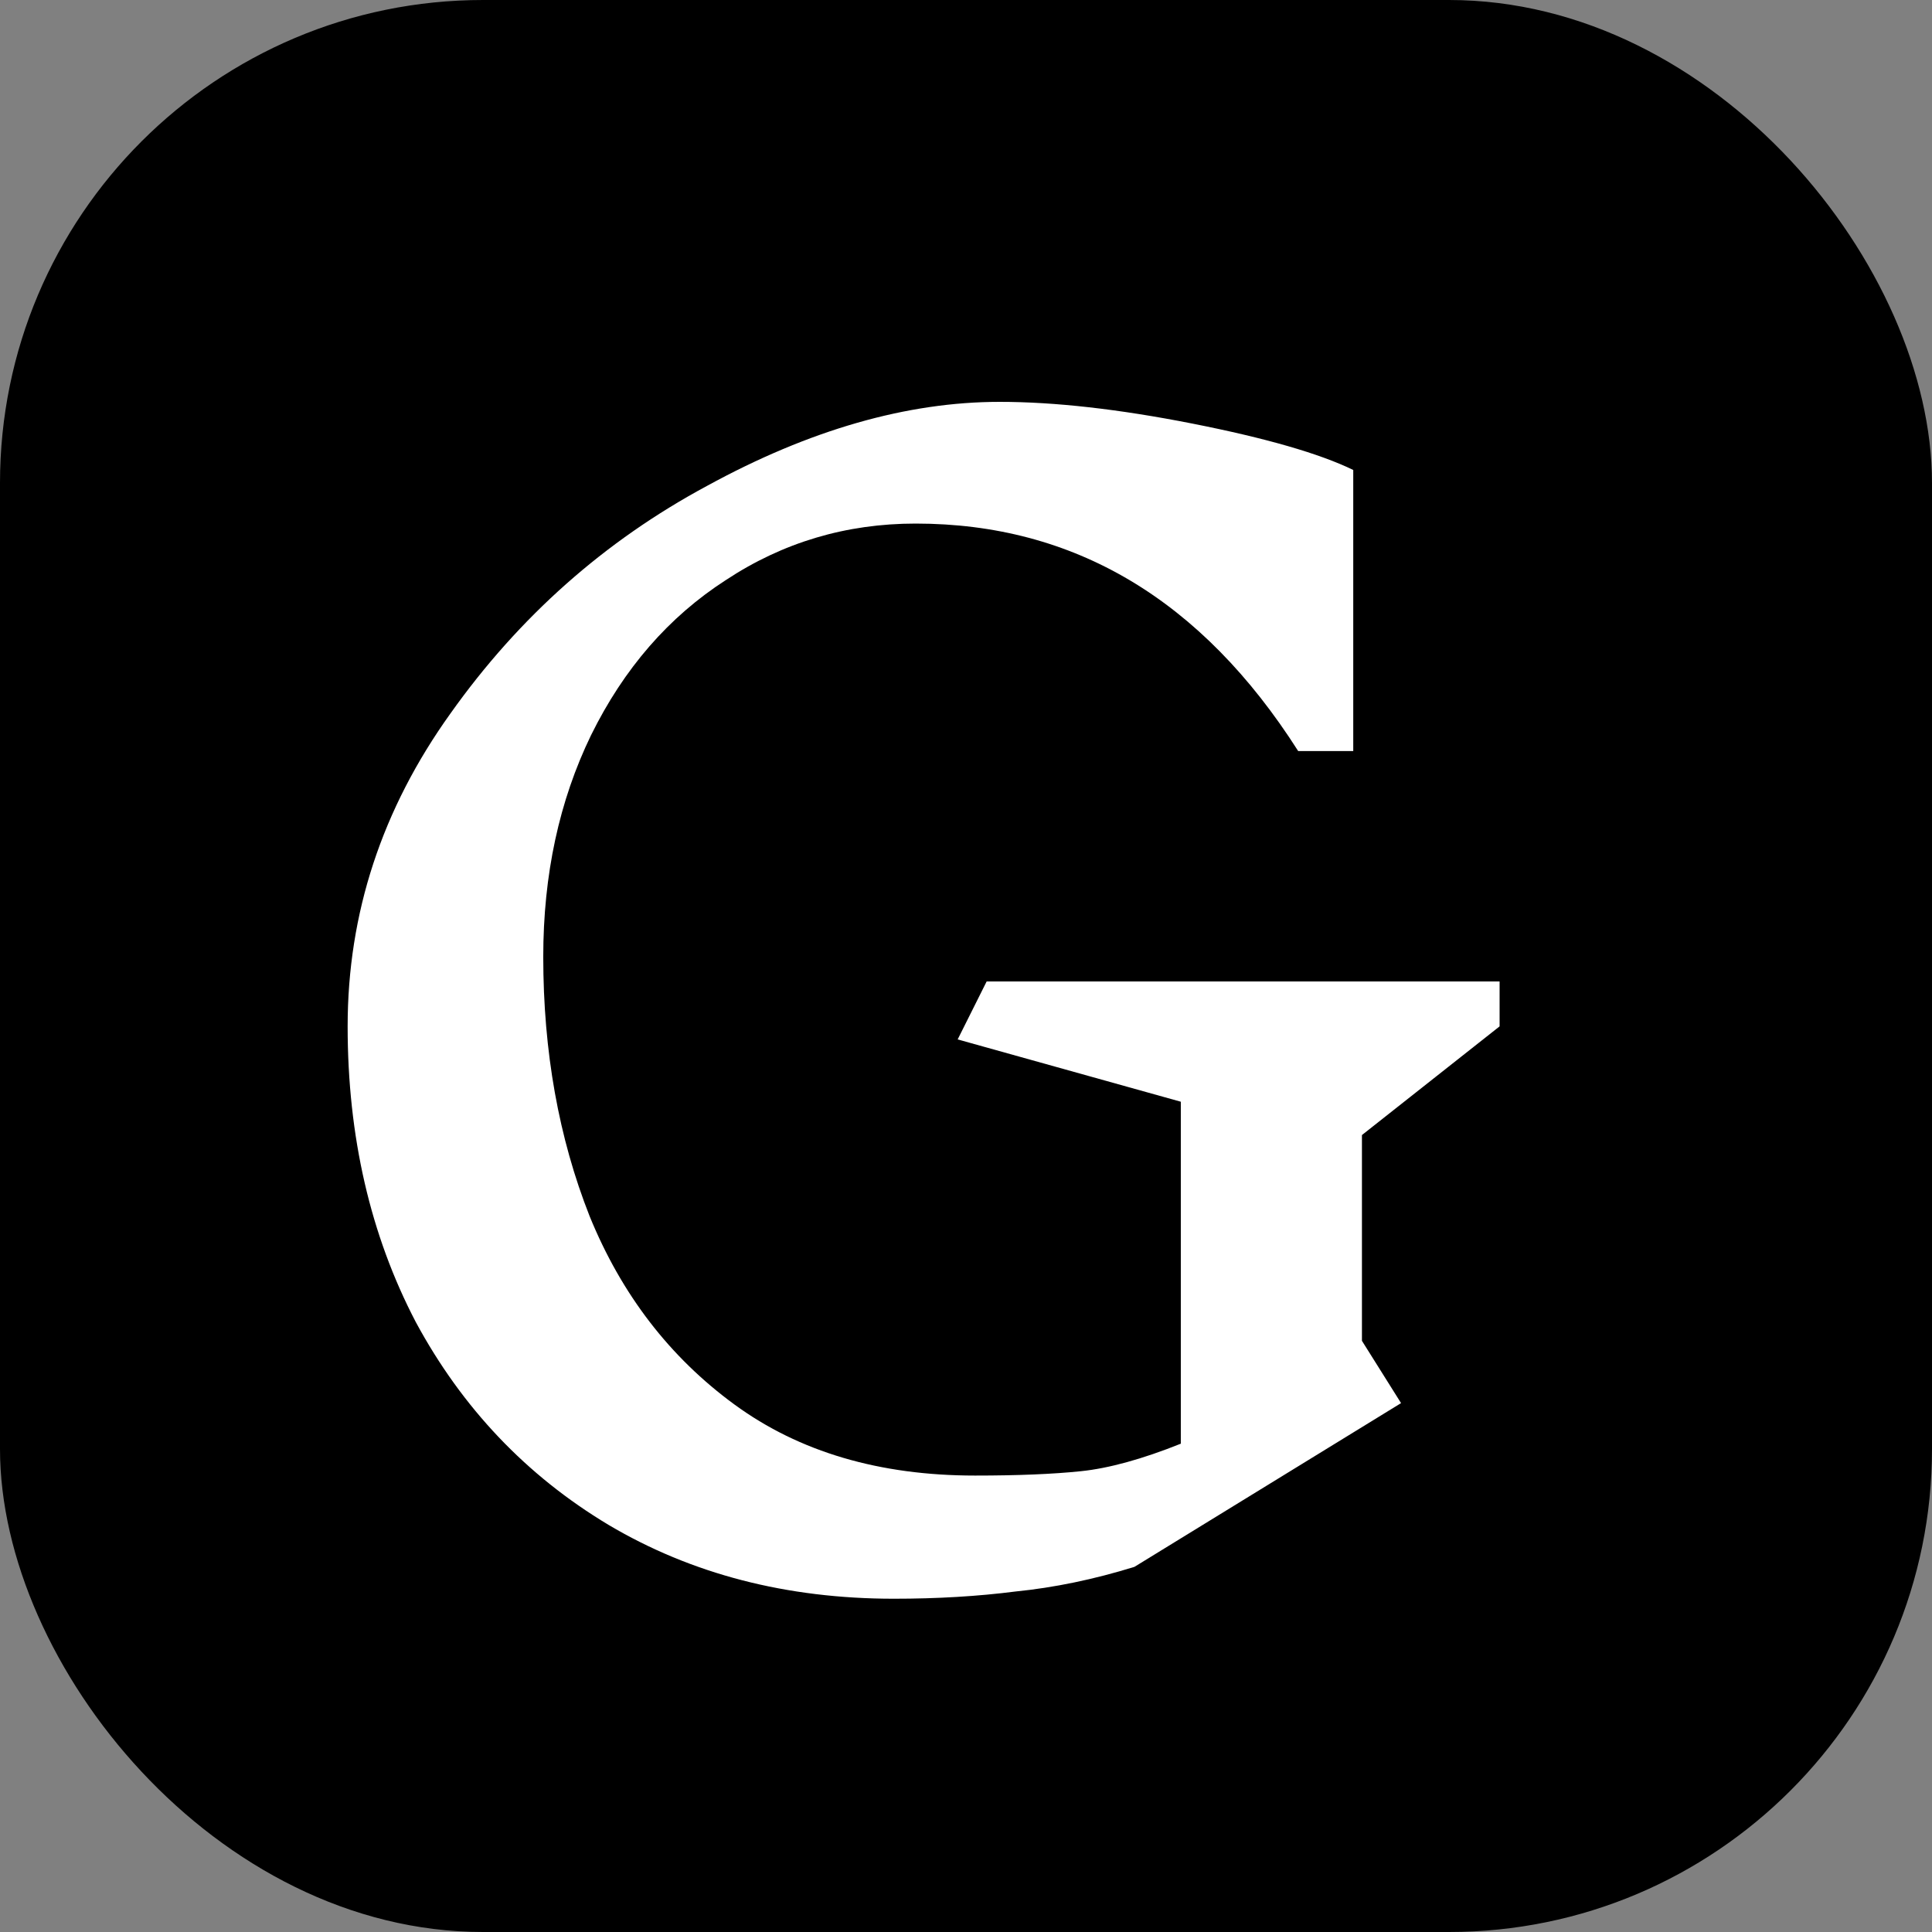 <svg width="16" height="16" viewBox="0 0 16 16" fill="none" xmlns="http://www.w3.org/2000/svg">
<rect x="0" y="0" width="16" height="16" fill="#808080" stroke="none"/>
<rect width="16" height="16" rx="4" fill="black"/>
<path d="M11.279 11.104L11.603 11.62L9.395 12.976C9.059 13.08 8.731 13.148 8.411 13.18C8.099 13.22 7.763 13.24 7.403 13.24C6.515 13.24 5.727 13.036 5.039 12.628C4.359 12.22 3.827 11.66 3.443 10.948C3.067 10.228 2.879 9.412 2.879 8.5C2.879 7.564 3.163 6.7 3.731 5.908C4.299 5.108 5.007 4.48 5.855 4.024C6.703 3.56 7.511 3.328 8.279 3.328C8.735 3.328 9.267 3.388 9.875 3.508C10.483 3.628 10.927 3.756 11.207 3.892V6.22H10.751C9.951 4.964 8.895 4.336 7.583 4.336C7.007 4.336 6.483 4.492 6.011 4.804C5.539 5.108 5.167 5.536 4.895 6.088C4.631 6.632 4.499 7.244 4.499 7.924C4.499 8.708 4.627 9.424 4.883 10.072C5.147 10.72 5.547 11.24 6.083 11.632C6.619 12.024 7.283 12.22 8.075 12.22C8.427 12.22 8.719 12.208 8.951 12.184C9.183 12.16 9.459 12.084 9.779 11.956V9.124L7.931 8.608L8.171 8.128H12.419V8.5L11.279 9.4V11.104Z" fill="white"/>
</svg>

